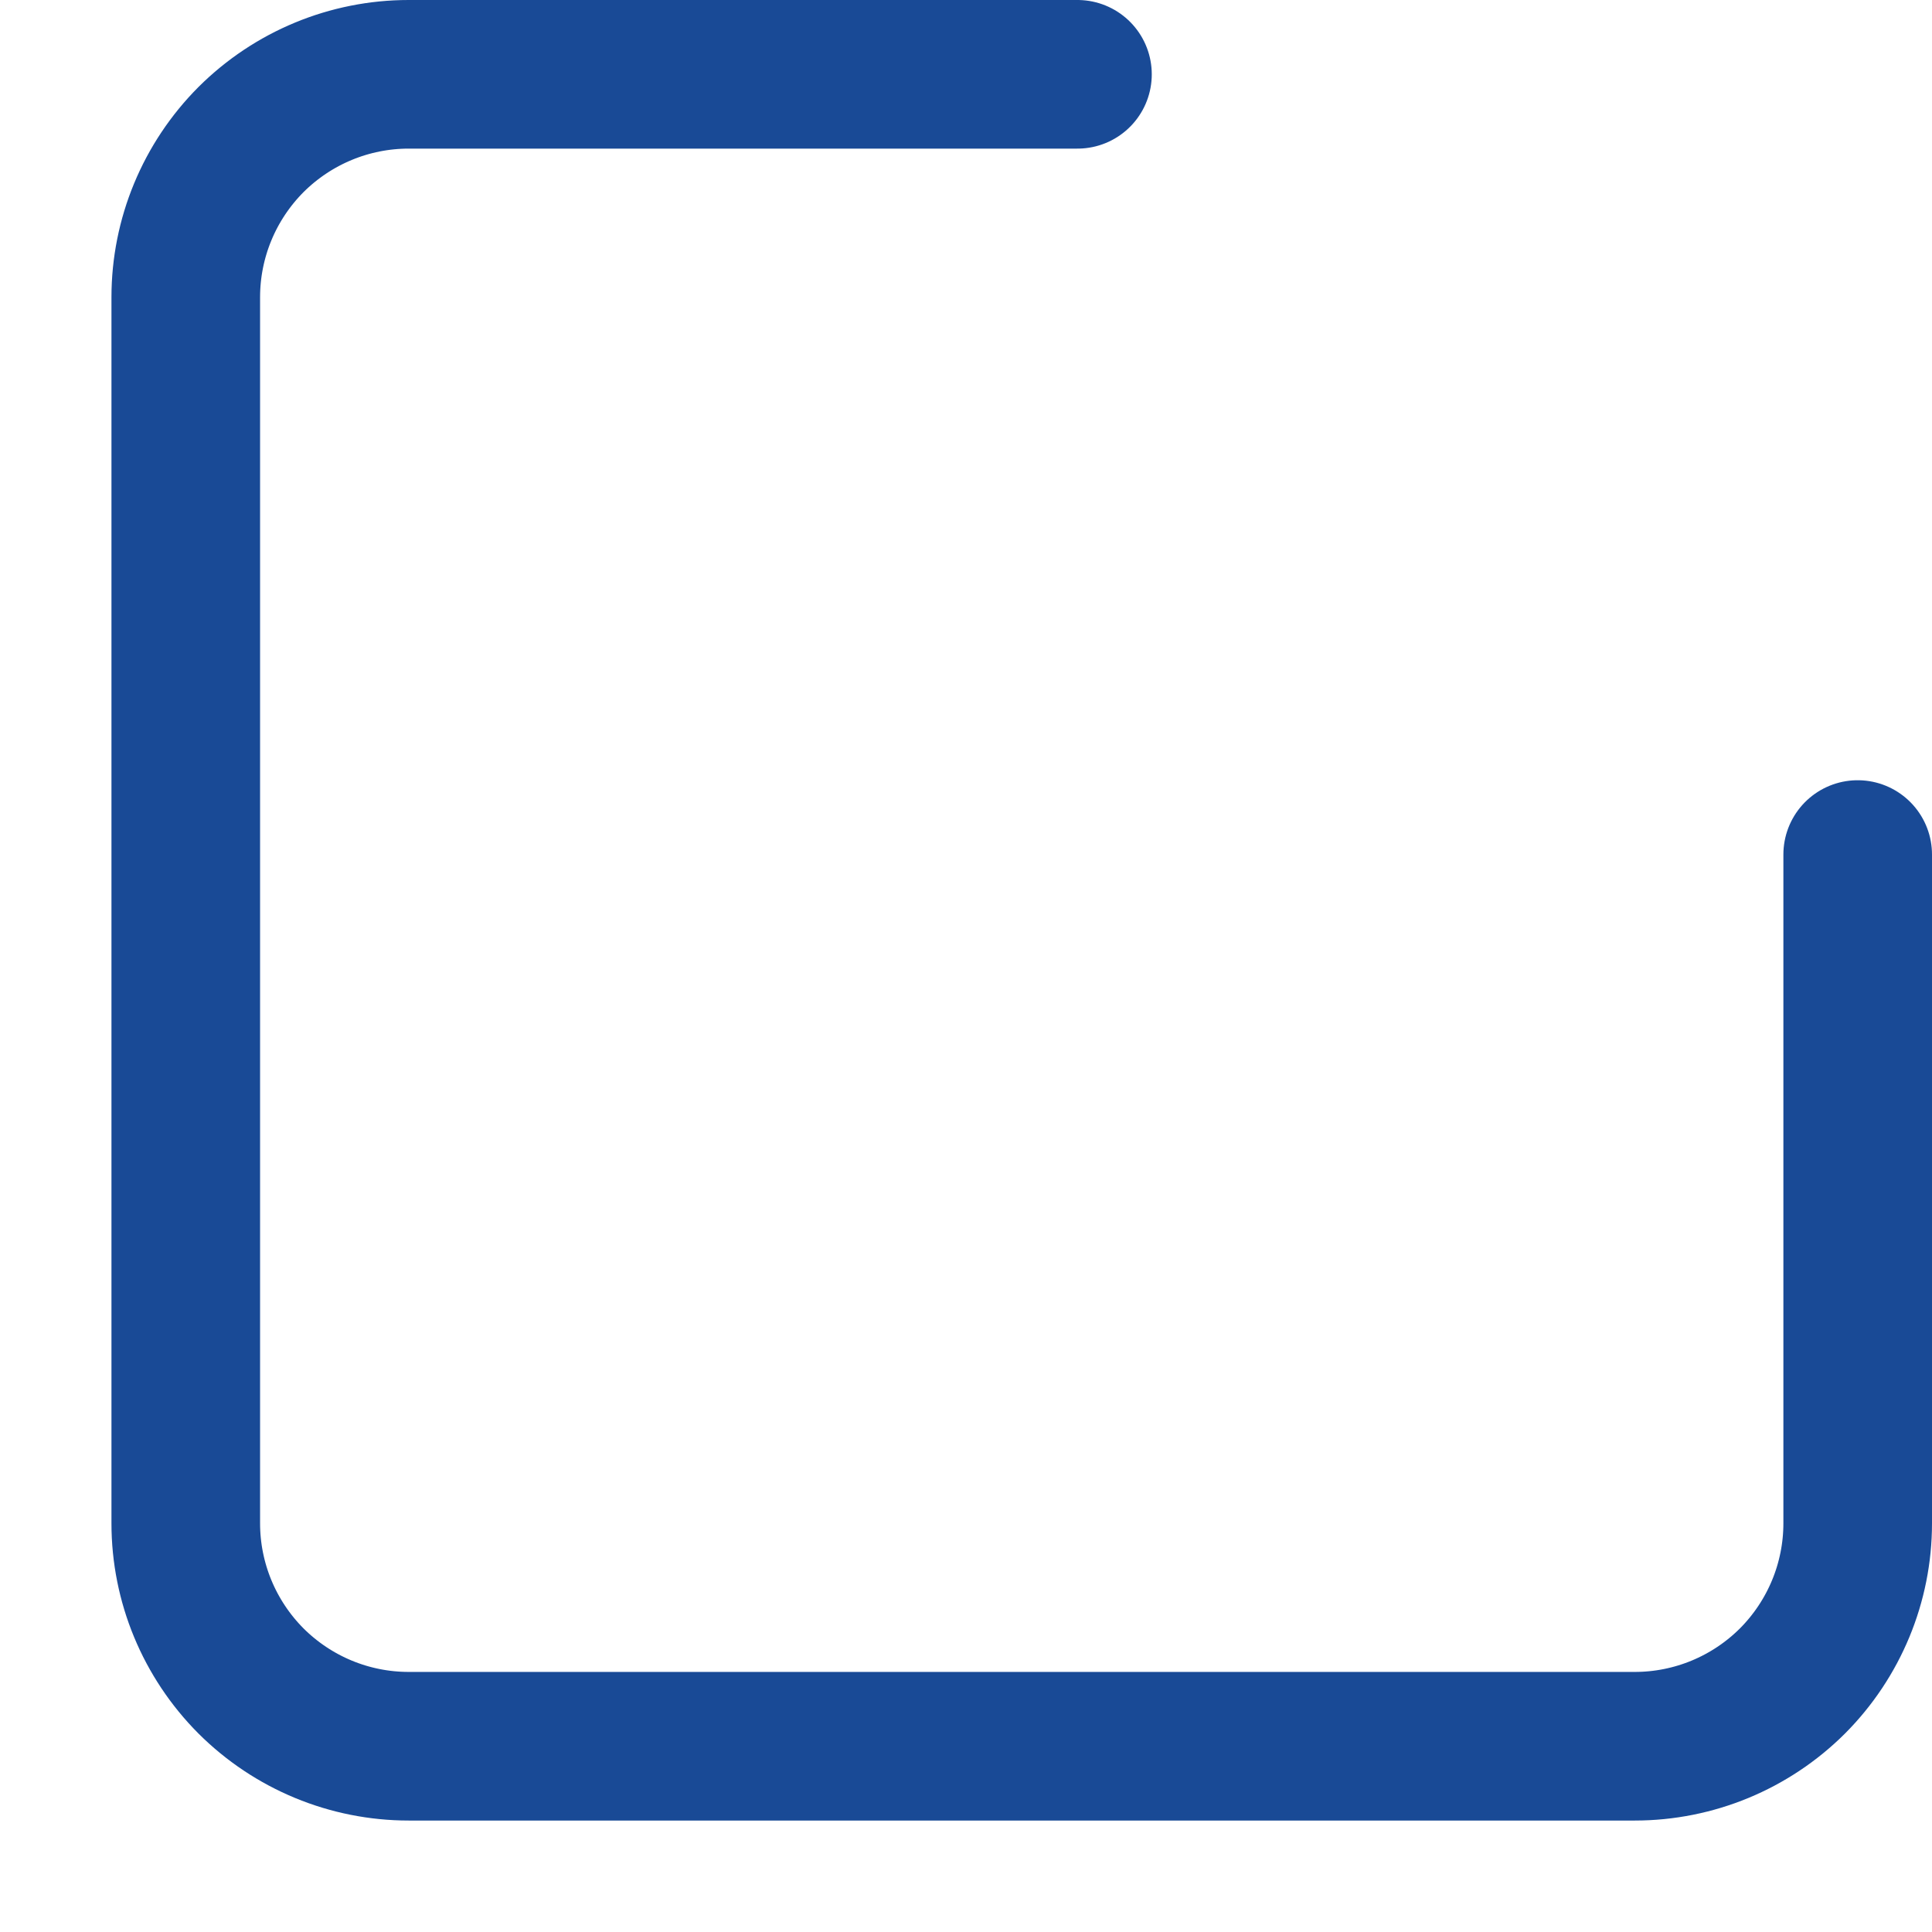 <svg width="13" height="13" viewBox="0 0 13 13" fill="none" xmlns="http://www.w3.org/2000/svg">
<path d="M12.5 5.75V10.25C12.5 10.648 12.342 11.029 12.061 11.311C11.779 11.592 11.398 11.75 11 11.75H2.75C2.352 11.75 1.971 11.592 1.689 11.311C1.408 11.029 1.25 10.648 1.25 10.25V2C1.25 1.602 1.408 1.221 1.689 0.939C1.971 0.658 2.352 0.5 2.75 0.5H7.25" stroke="#194A96" stroke-linecap="round" stroke-linejoin="round"/>
</svg>
